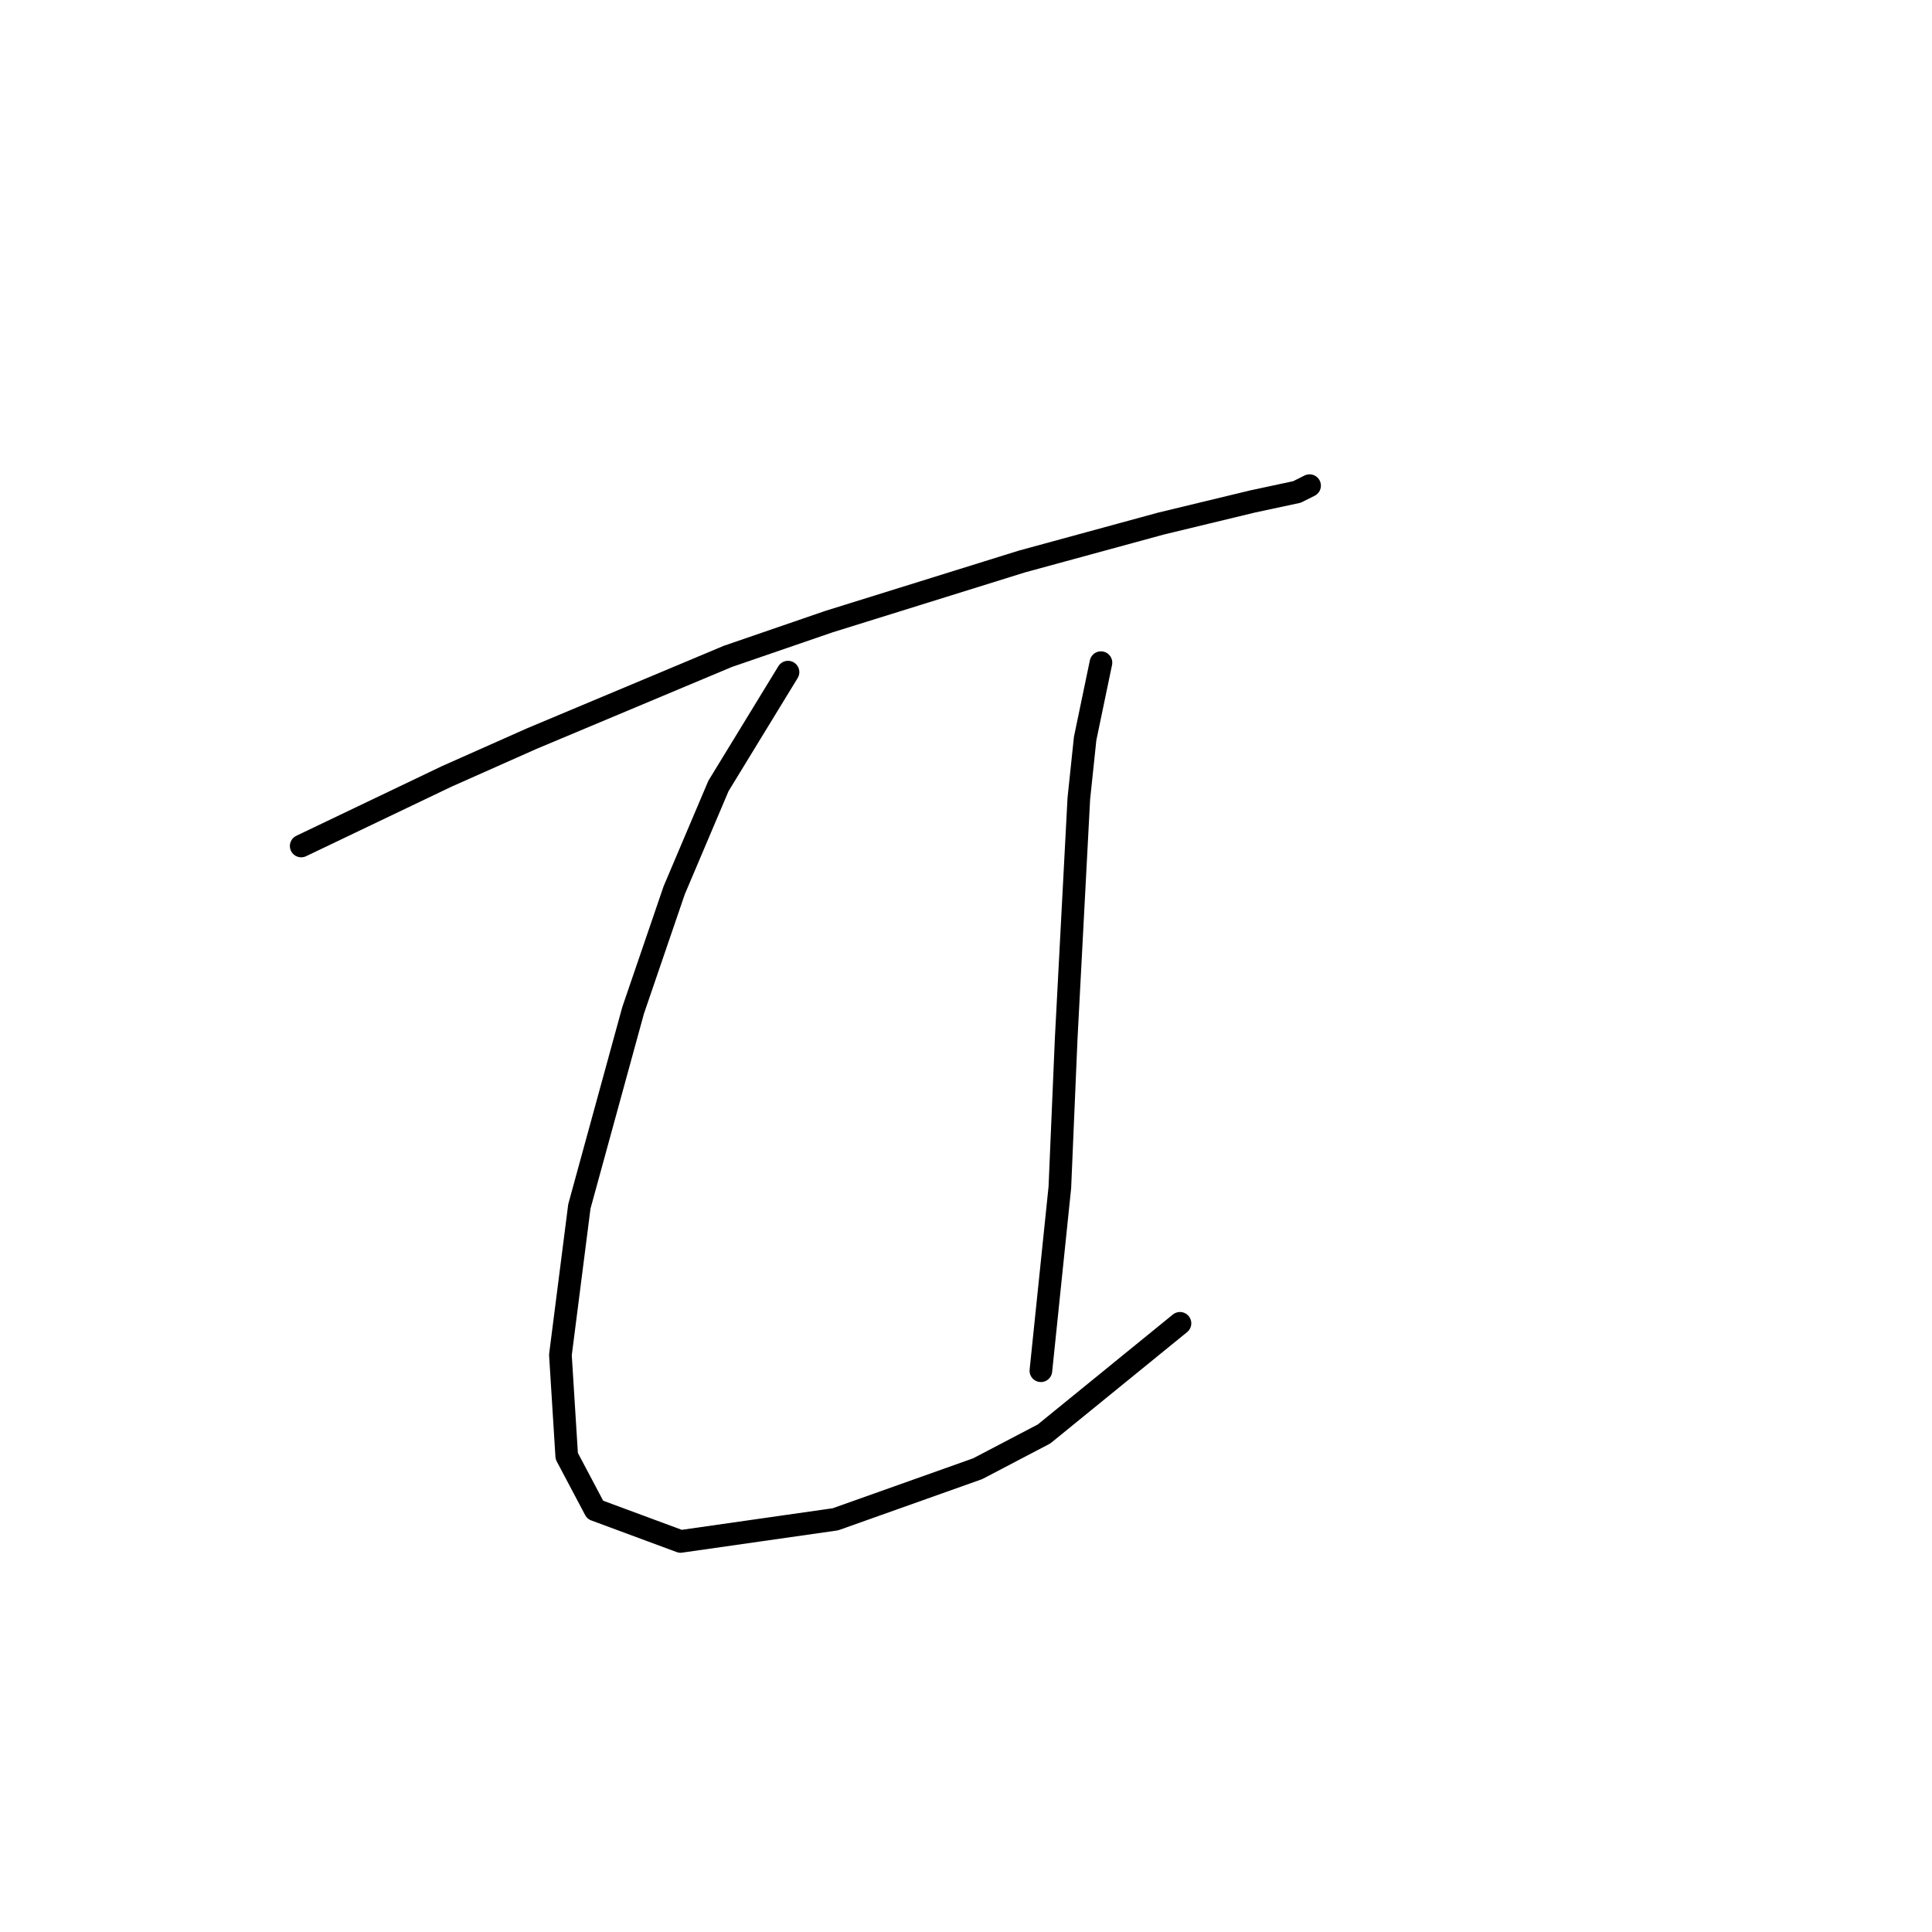 <?xml version="1.0" standalone="no"?>
    <svg width="256" height="256" xmlns="http://www.w3.org/2000/svg" version="1.1">
    <polyline stroke="black" stroke-width="3" stroke-linecap="round" fill="transparent" stroke-linejoin="round" points="39.911 112.099 49.545 107.492 59.178 102.885 70.487 97.858 96.456 86.968 109.86 82.361 135.41 74.402 153.84 69.376 165.987 66.444 171.851 65.188 173.526 64.35 173.526 64.35 " />
        <polyline stroke="black" stroke-width="3" stroke-linecap="round" fill="transparent" stroke-linejoin="round" points="104.415 89.062 95.2 104.141 89.336 117.963 83.891 133.88 76.77 159.849 74.257 179.535 75.095 192.939 78.865 200.059 90.174 204.248 110.698 201.316 129.546 194.614 138.342 190.007 156.353 175.347 156.353 175.347 " />
        <polyline stroke="black" stroke-width="3" stroke-linecap="round" fill="transparent" stroke-linejoin="round" points="145.882 87.806 143.787 97.858 142.95 105.817 141.274 137.65 140.436 157.336 137.923 181.63 137.923 181.63 " />
        </svg>